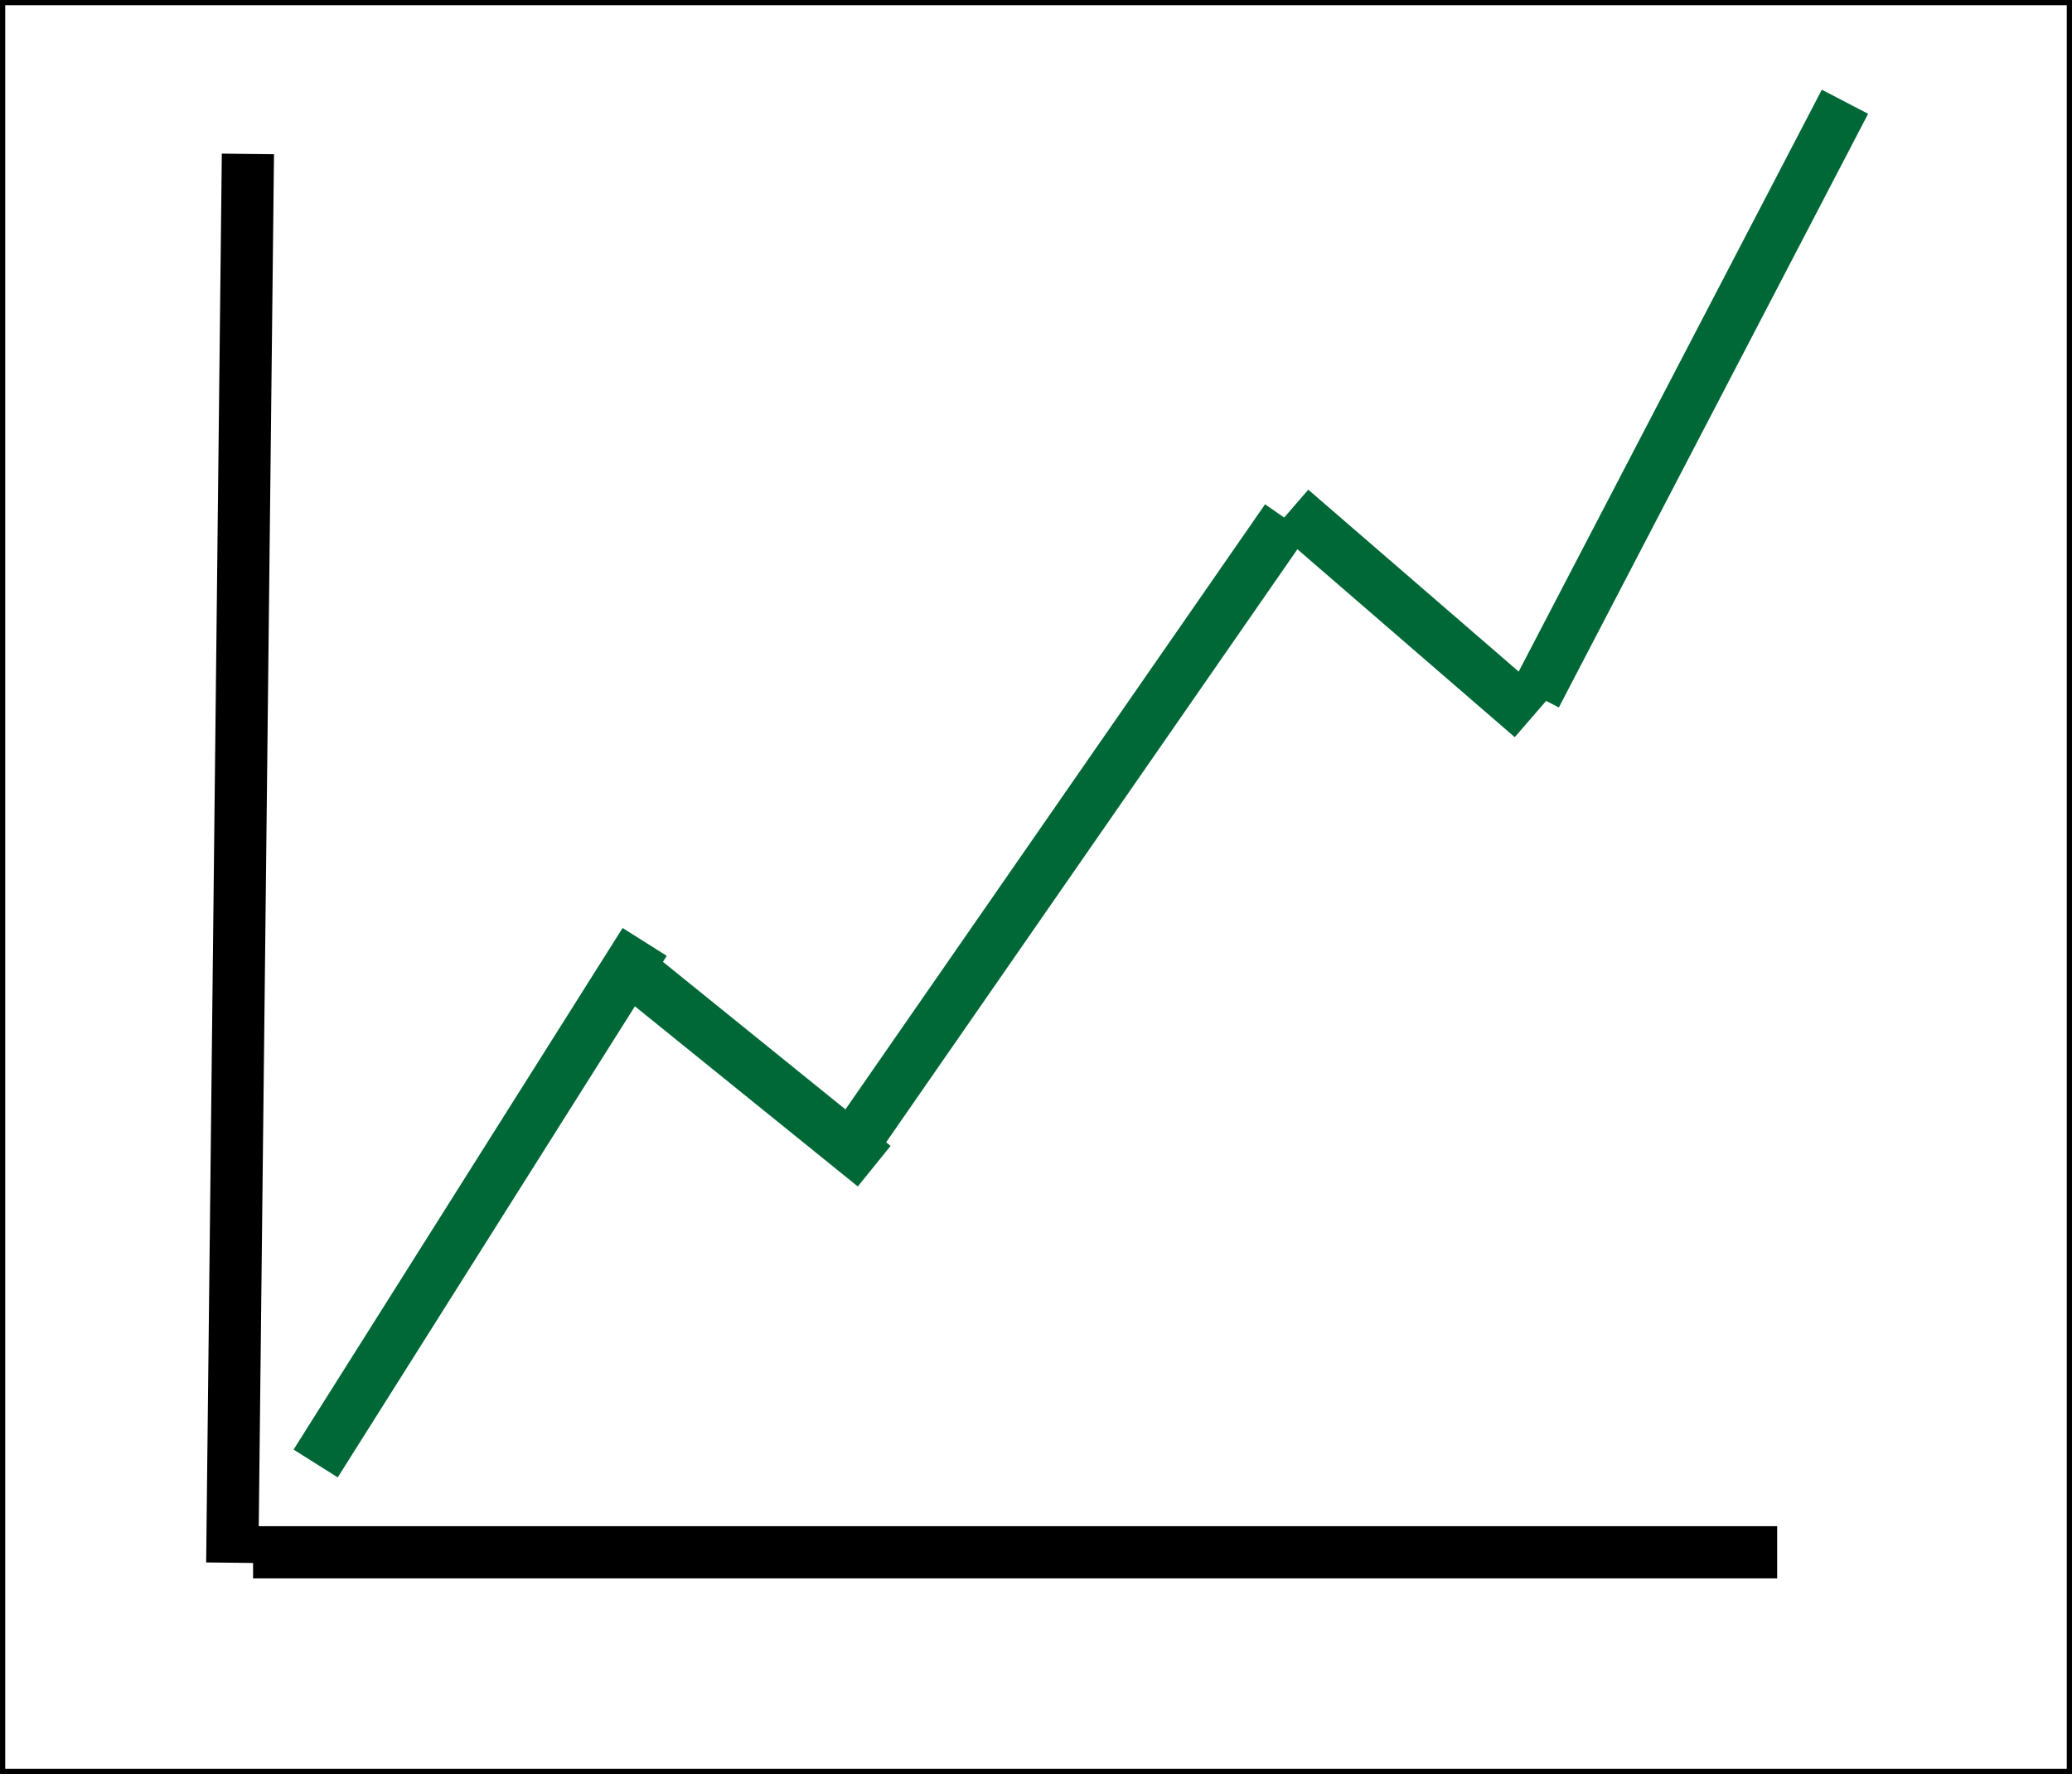 <svg id="Layer_1" data-name="Layer 1" xmlns="http://www.w3.org/2000/svg" viewBox="0 0 397 340"><rect x="0" y="0" width="397" height="340" fill="#808080" stroke="none"/><defs><style>.cls-1{fill:#fff;}.cls-2,.cls-3{fill:none;stroke-miterlimit:10;stroke-width:10px;}.cls-2{stroke:#000;}.cls-3{stroke:#006837;}</style></defs><rect class="cls-1" x="0.5" y="0.5" width="396" height="339"/><path d="M396,1V339H1V1H396m1-1H0V340H397V0Z"/><line class="cls-2" x1="47.5" y1="29.5" x2="44.5" y2="299.5"/><line class="cls-2" x1="48.49" y1="297.5" x2="340.51" y2="297.5"/><line class="cls-3" x1="60.48" y1="280.48" x2="123.52" y2="180.52"/><line class="cls-3" x1="120.5" y1="185.5" x2="167.5" y2="223.5"/><line class="cls-3" x1="162.73" y1="220.32" x2="246.5" y2="99.5"/><line class="cls-3" x1="247.4" y1="97.63" x2="293.5" y2="137.5"/><line class="cls-3" x1="294.24" y1="133.28" x2="353.5" y2="19.5"/></svg>